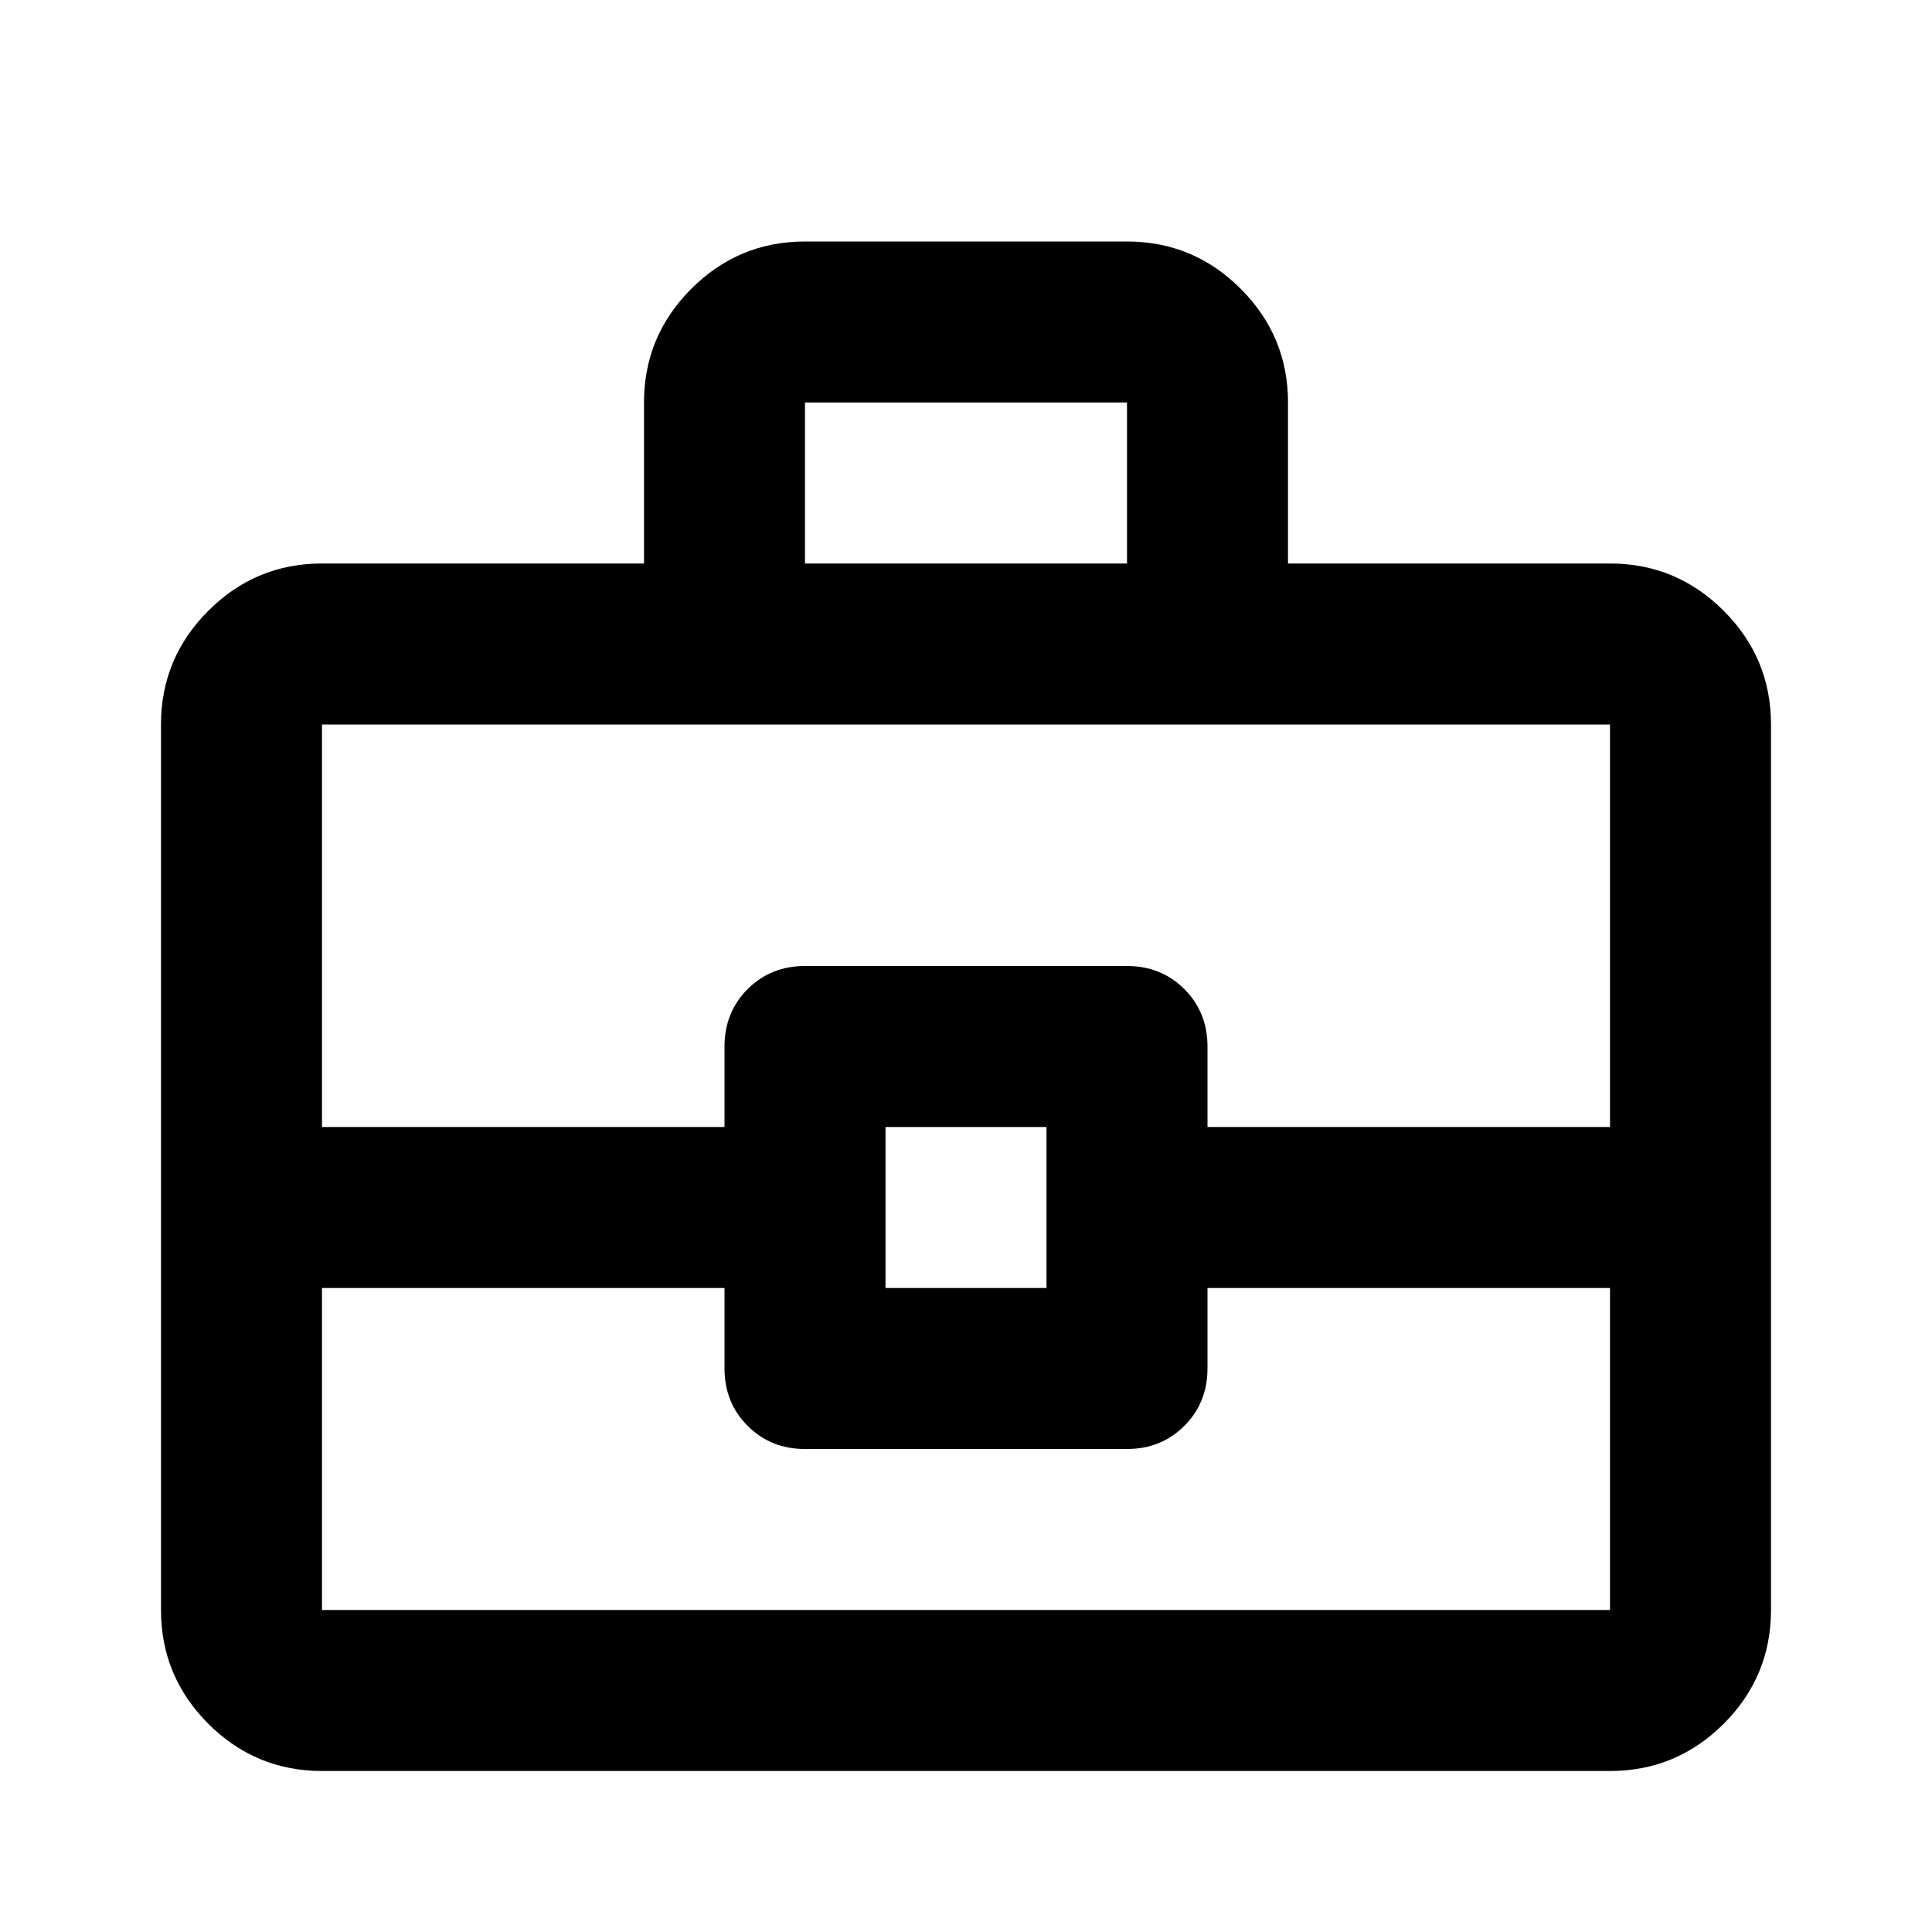 <svg width="24" height="24" viewBox="0 0 24 24" fill="none" xmlns="http://www.w3.org/2000/svg">
<mask id="mask0_4041_63267" style="mask-type:alpha" maskUnits="userSpaceOnUse" x="0" y="0" width="24" height="24">
<rect width="24" height="24" fill="#D9D9D9"/>
</mask>
<g mask="url(#mask0_4041_63267)">
<path d="M4 22C3.45 22 2.979 21.804 2.587 21.413C2.196 21.021 2 20.55 2 20V9C2 8.45 2.196 7.979 2.587 7.588C2.979 7.196 3.45 7 4 7H8V5C8 4.45 8.196 3.979 8.588 3.587C8.979 3.196 9.45 3 10 3H14C14.55 3 15.021 3.196 15.412 3.587C15.804 3.979 16 4.45 16 5V7H20C20.55 7 21.021 7.196 21.413 7.588C21.804 7.979 22 8.45 22 9V20C22 20.55 21.804 21.021 21.413 21.413C21.021 21.804 20.55 22 20 22H4ZM10 7H14V5H10V7ZM20 16H15V17C15 17.283 14.904 17.521 14.713 17.712C14.521 17.904 14.283 18 14 18H10C9.717 18 9.479 17.904 9.287 17.712C9.096 17.521 9 17.283 9 17V16H4V20H20V16ZM11 16H13V14H11V16ZM4 14H9V13C9 12.717 9.096 12.479 9.287 12.287C9.479 12.096 9.717 12 10 12H14C14.283 12 14.521 12.096 14.713 12.287C14.904 12.479 15 12.717 15 13V14H20V9H4V14Z" fill="black"/>
</g>
</svg>
